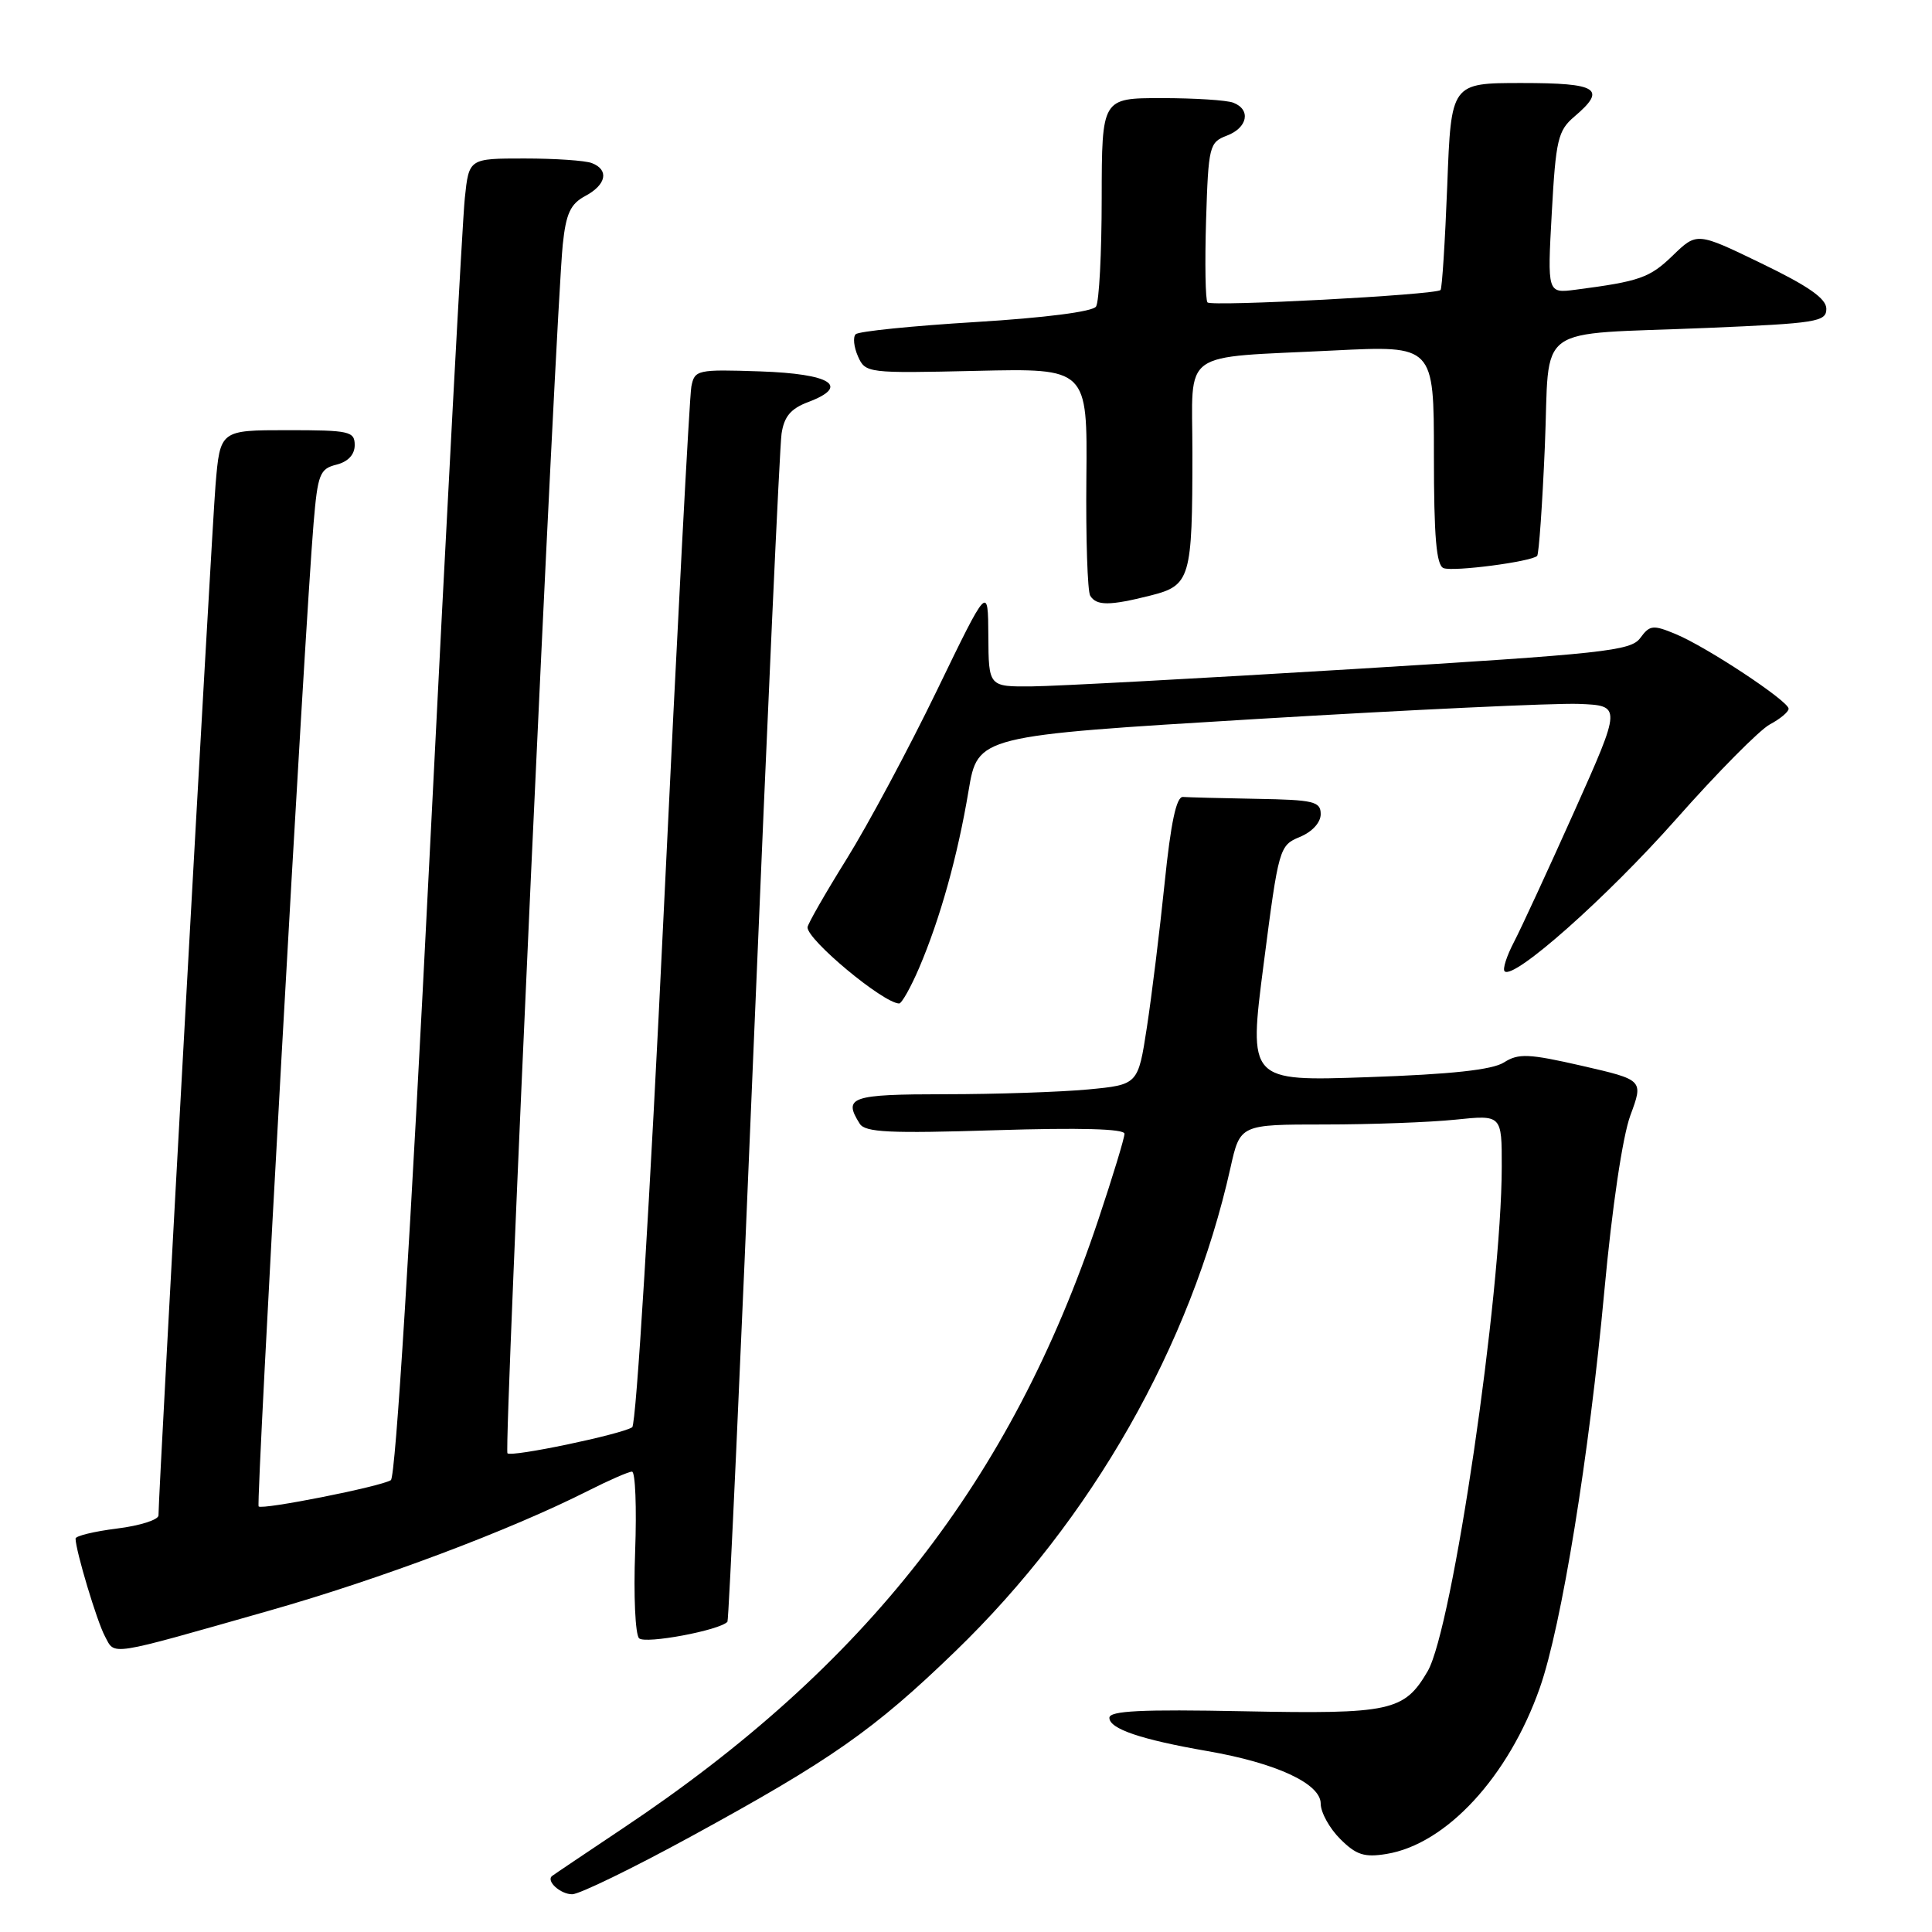 <?xml version="1.0" encoding="UTF-8" standalone="no"?>
<!DOCTYPE svg PUBLIC "-//W3C//DTD SVG 1.1//EN" "http://www.w3.org/Graphics/SVG/1.1/DTD/svg11.dtd" >
<svg xmlns="http://www.w3.org/2000/svg" xmlns:xlink="http://www.w3.org/1999/xlink" version="1.1" viewBox="0 0 256 256">
 <g >
 <path fill="currentColor"
d=" M 91.51 243.37 C 110.12 233.21 115.80 229.24 126.57 218.82 C 144.69 201.31 157.79 178.28 163.04 154.75 C 164.32 149.00 164.32 149.00 175.51 149.00 C 181.67 149.00 189.47 148.71 192.85 148.36 C 199.00 147.72 199.00 147.72 198.99 154.61 C 198.96 171.58 192.46 215.81 189.17 221.45 C 186.07 226.75 184.29 227.14 164.75 226.75 C 151.23 226.48 147.00 226.69 147.00 227.62 C 147.00 229.08 151.18 230.50 160.00 232.03 C 169.11 233.61 175.00 236.34 175.00 238.99 C 175.00 240.15 176.16 242.25 177.57 243.66 C 179.70 245.79 180.77 246.14 183.71 245.66 C 191.64 244.37 199.90 235.42 204.04 223.63 C 206.91 215.46 210.57 192.91 212.59 171.00 C 213.61 159.97 215.00 150.60 216.03 147.80 C 217.77 143.10 217.77 143.10 209.64 141.23 C 202.55 139.61 201.21 139.55 199.28 140.78 C 197.73 141.76 192.32 142.35 181.25 142.73 C 165.43 143.28 165.43 143.28 167.45 127.67 C 169.43 112.33 169.52 112.03 172.23 110.90 C 173.87 110.23 175.00 108.99 175.00 107.88 C 175.00 106.20 174.10 105.98 166.50 105.85 C 161.82 105.77 157.44 105.65 156.75 105.60 C 155.88 105.53 155.14 108.98 154.32 117.00 C 153.67 123.33 152.61 131.93 151.97 136.11 C 150.80 143.73 150.80 143.73 144.15 144.36 C 140.49 144.70 131.99 144.99 125.25 144.99 C 112.73 145.00 111.68 145.36 113.92 148.90 C 114.64 150.05 117.90 150.20 131.90 149.76 C 143.12 149.41 149.00 149.57 149.00 150.23 C 149.00 150.79 147.44 155.92 145.53 161.63 C 133.98 196.14 114.74 220.77 82.58 242.23 C 77.59 245.57 73.34 248.42 73.15 248.58 C 72.33 249.25 74.26 251.00 75.82 251.00 C 76.76 251.00 83.82 247.57 91.51 243.37 Z  M 35.68 213.42 C 50.36 209.25 67.63 202.75 77.94 197.53 C 80.69 196.14 83.30 195.00 83.74 195.00 C 84.19 195.00 84.37 199.76 84.16 205.58 C 83.94 211.40 84.18 216.58 84.68 217.08 C 85.48 217.88 95.41 216.02 96.39 214.89 C 96.57 214.68 98.16 179.85 99.91 137.50 C 101.67 95.15 103.31 59.14 103.56 57.47 C 103.90 55.19 104.78 54.14 107.10 53.27 C 112.69 51.16 110.12 49.53 100.70 49.21 C 92.39 48.93 92.04 49.01 91.61 51.21 C 91.36 52.47 89.71 83.88 87.94 121.00 C 86.14 158.81 84.30 188.77 83.77 189.12 C 82.29 190.07 67.78 193.11 67.24 192.57 C 66.74 192.07 73.65 41.26 74.57 32.39 C 75.00 28.29 75.59 27.02 77.55 25.97 C 80.35 24.48 80.74 22.50 78.42 21.61 C 77.55 21.27 73.53 21.00 69.49 21.00 C 62.14 21.00 62.14 21.00 61.59 26.25 C 61.28 29.14 59.18 68.40 56.92 113.50 C 54.40 163.77 52.42 195.74 51.79 196.13 C 50.41 196.99 34.76 200.09 34.27 199.61 C 33.90 199.23 40.37 83.35 41.55 69.34 C 42.10 62.83 42.37 62.12 44.58 61.57 C 46.12 61.18 47.00 60.24 47.00 58.98 C 47.00 57.15 46.30 57.00 38.09 57.00 C 29.17 57.00 29.17 57.00 28.56 64.25 C 28.05 70.38 21.00 197.68 21.00 200.80 C 21.00 201.38 18.52 202.17 15.50 202.54 C 12.47 202.92 10.01 203.52 10.01 203.87 C 10.04 205.51 12.84 214.84 13.90 216.81 C 15.28 219.38 14.03 219.58 35.68 213.42 Z  M 121.79 128.25 C 124.58 121.72 126.89 113.44 128.34 104.78 C 129.56 97.50 129.56 97.50 166.53 95.27 C 186.86 94.05 206.06 93.15 209.19 93.27 C 214.87 93.50 214.87 93.50 208.61 107.50 C 205.16 115.20 201.56 123.00 200.60 124.84 C 199.64 126.68 199.08 128.42 199.37 128.70 C 200.55 129.88 212.86 118.97 222.09 108.55 C 227.55 102.37 233.14 96.73 234.51 95.99 C 235.88 95.26 237.00 94.33 237.00 93.91 C 237.00 92.90 226.15 85.72 222.04 84.02 C 219.04 82.77 218.60 82.82 217.35 84.53 C 216.10 86.25 212.60 86.62 179.24 88.66 C 159.03 89.89 139.91 90.92 136.75 90.95 C 131.00 91.00 131.00 91.00 130.96 84.25 C 130.92 77.50 130.92 77.50 124.14 91.50 C 120.41 99.20 115.03 109.25 112.18 113.83 C 109.33 118.41 107.00 122.48 107.00 122.88 C 107.00 124.57 116.96 132.86 119.13 132.97 C 119.47 132.99 120.67 130.86 121.79 128.25 Z  M 152.45 78.91 C 157.74 77.58 158.00 76.69 158.00 59.95 C 158.00 46.08 156.07 47.48 176.75 46.44 C 190.00 45.78 190.00 45.78 190.00 60.28 C 190.00 71.16 190.32 74.91 191.28 75.28 C 192.59 75.78 202.90 74.43 203.68 73.66 C 203.91 73.42 204.37 66.90 204.70 59.16 C 205.41 42.56 202.84 44.43 226.25 43.45 C 240.72 42.84 242.00 42.64 242.00 40.92 C 242.00 39.57 239.65 37.92 233.42 34.91 C 224.85 30.76 224.85 30.76 221.65 33.86 C 218.59 36.82 217.28 37.28 208.76 38.39 C 205.03 38.87 205.03 38.87 205.62 28.18 C 206.15 18.53 206.44 17.30 208.60 15.46 C 212.95 11.77 211.76 11.00 201.64 11.00 C 192.28 11.00 192.28 11.00 191.77 24.54 C 191.48 31.99 191.08 38.24 190.88 38.43 C 190.19 39.08 160.51 40.65 160.00 40.07 C 159.72 39.76 159.64 34.86 159.81 29.20 C 160.12 19.34 160.24 18.86 162.57 17.97 C 165.32 16.93 165.79 14.52 163.42 13.61 C 162.55 13.27 158.27 13.00 153.92 13.00 C 146.00 13.00 146.00 13.00 145.98 26.25 C 145.98 33.54 145.64 40.01 145.23 40.62 C 144.79 41.30 138.46 42.11 129.29 42.67 C 120.92 43.18 113.76 43.90 113.38 44.29 C 113.00 44.67 113.14 45.99 113.69 47.23 C 114.67 49.44 114.96 49.47 129.39 49.14 C 144.09 48.80 144.09 48.80 143.95 63.34 C 143.87 71.33 144.10 78.35 144.46 78.94 C 145.29 80.28 147.02 80.28 152.45 78.91 Z "/>
</g>
</svg>